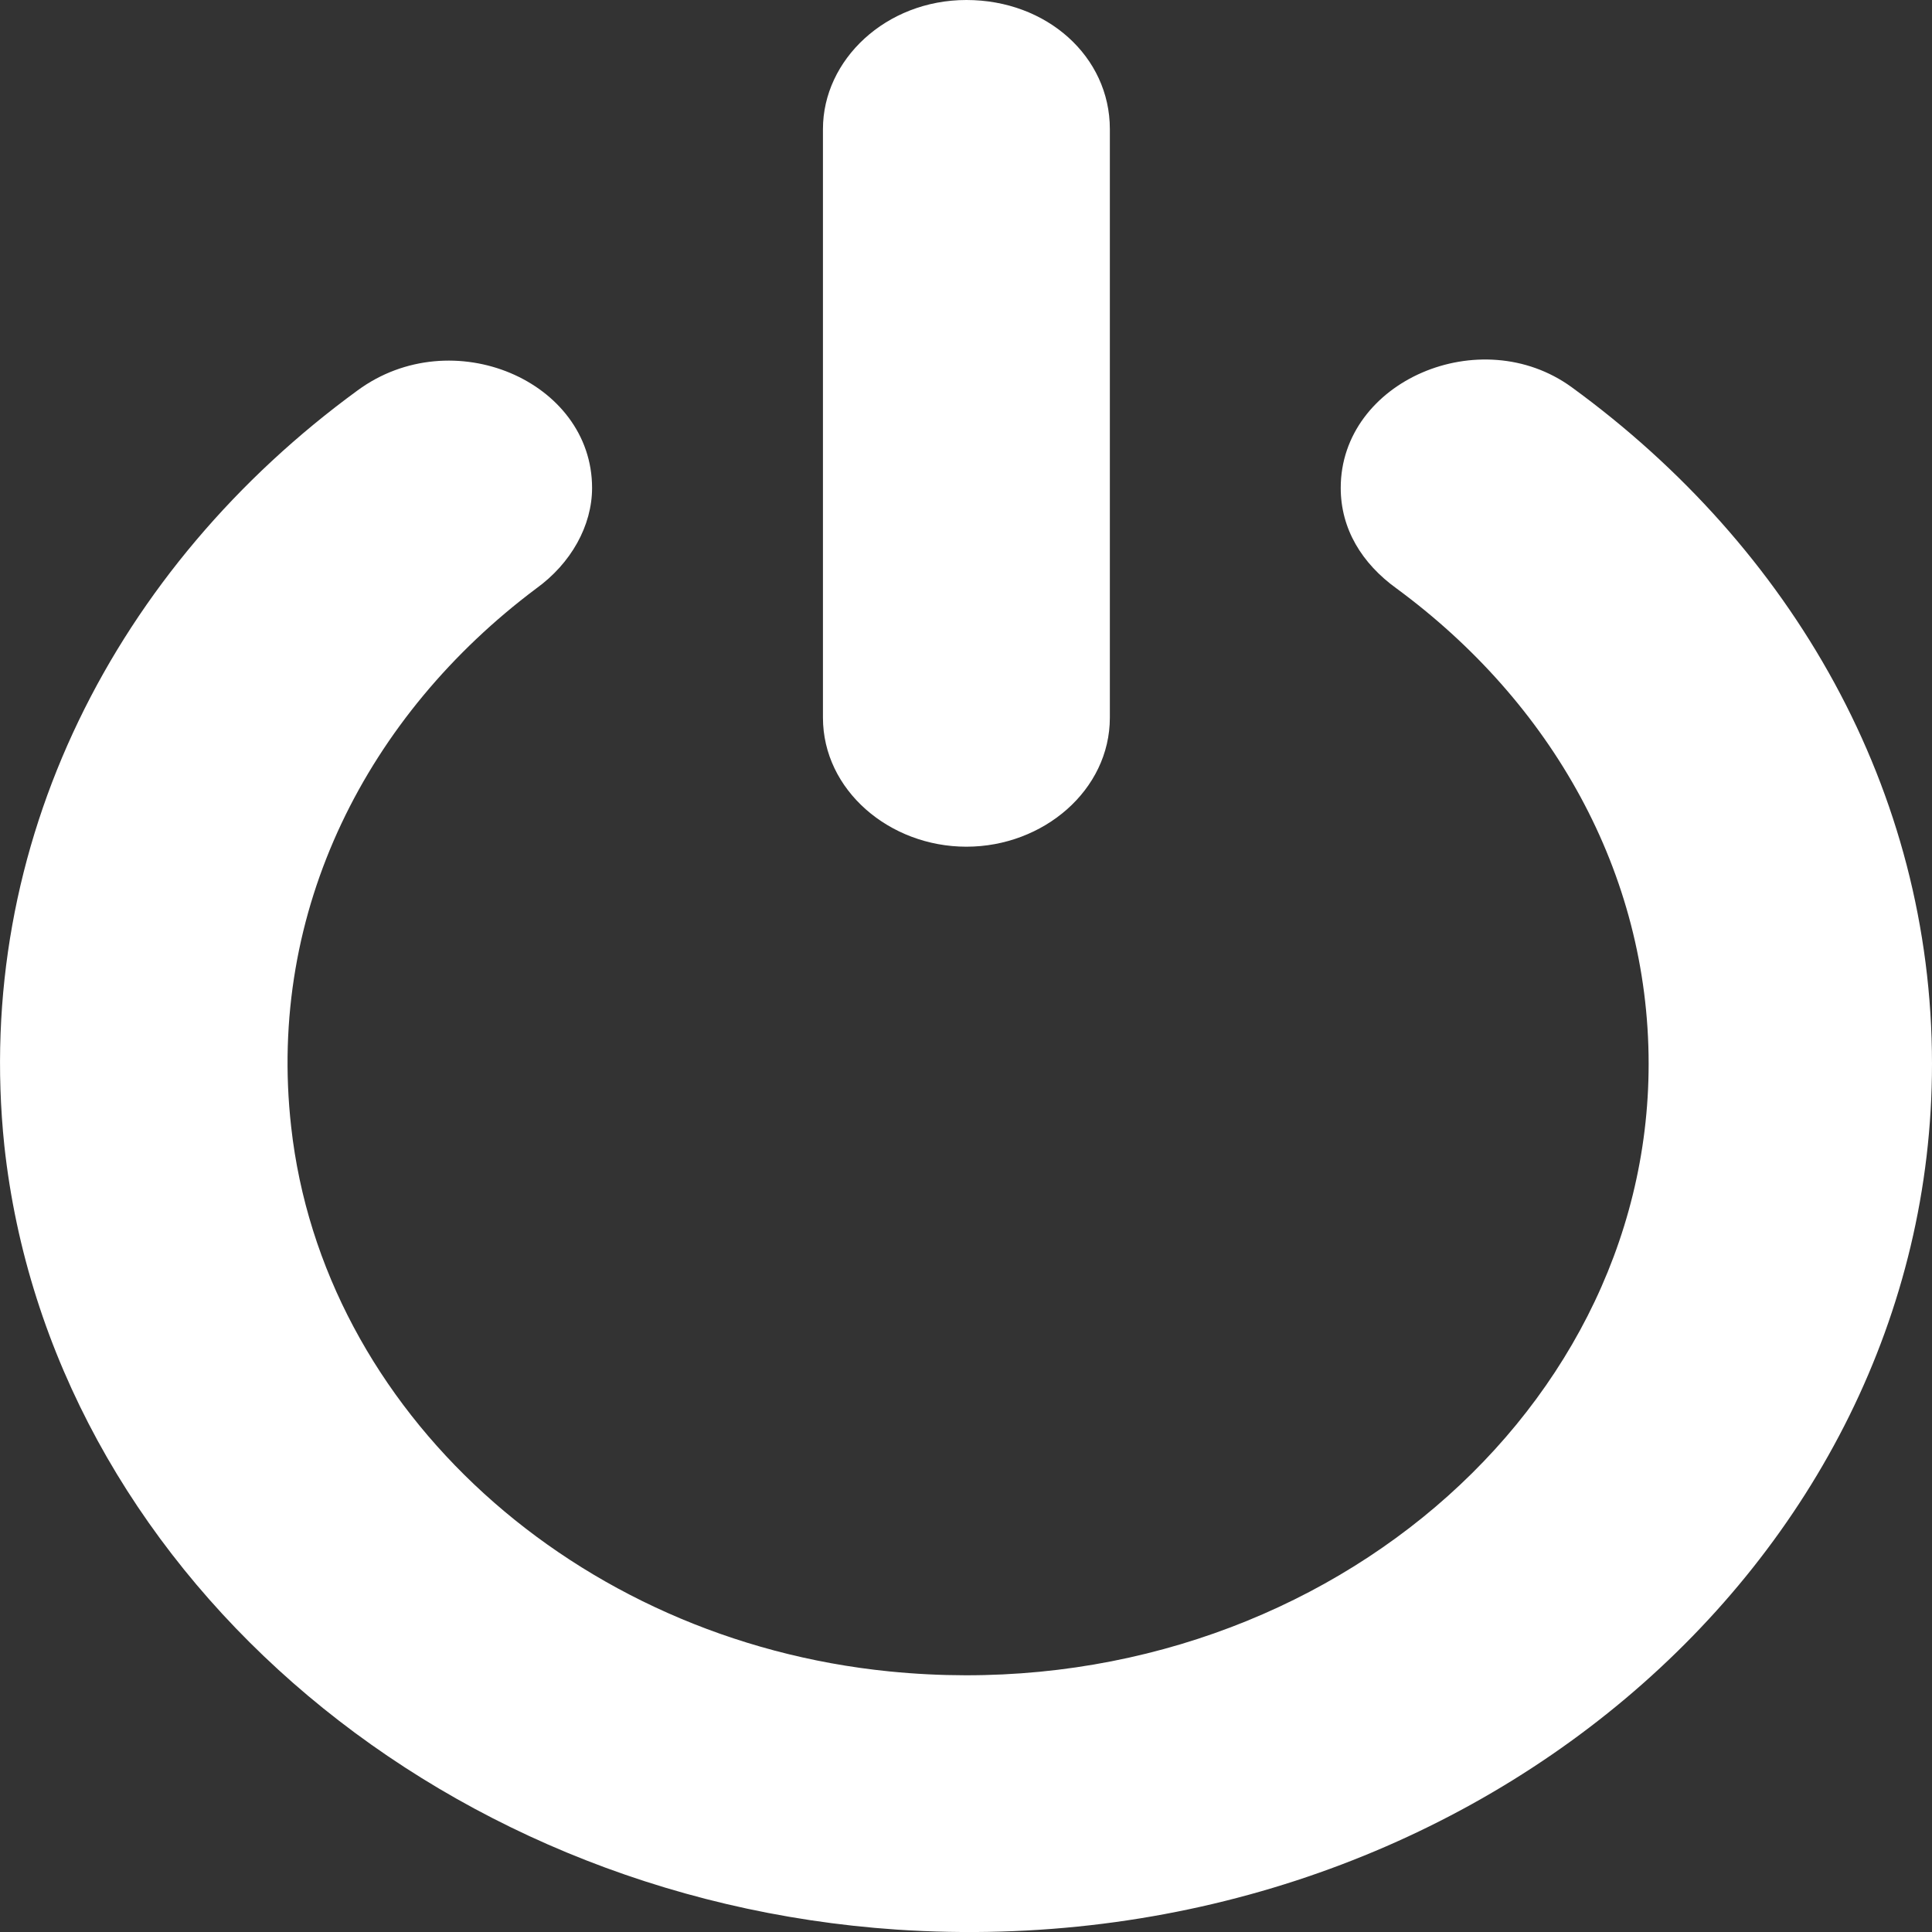 <svg width="24" height="24" viewBox="0 0 24 24" fill="none" xmlns="http://www.w3.org/2000/svg">
<rect x="0" y="0" width="24" height="24" fill="#333333" stroke="none"/>
<path d="M12.005 10.518C11.049 10.518 10.223 9.815 10.223 8.915V1.603C10.223 0.743 11.005 0 12.005 0C13.005 0 13.787 0.704 13.787 1.603V8.915C13.787 9.815 12.961 10.518 12.005 10.518ZM6.659 7.312C7.094 6.999 7.355 6.53 7.355 6.061C7.355 4.731 5.616 3.988 4.443 4.849C1.444 7.038 -0.338 10.479 0.054 14.233C0.619 19.434 5.356 23.578 11.136 23.97C18.133 24.439 24 19.434 24 13.216C24 9.815 22.262 6.804 19.524 4.81C18.394 3.988 16.655 4.731 16.655 6.061C16.655 6.569 16.916 6.999 17.351 7.312C19.263 8.72 20.48 10.831 20.48 13.216C20.48 17.674 16.134 21.271 11.049 20.763C7.138 20.372 4.008 17.518 3.617 13.998C3.313 11.3 4.573 8.876 6.659 7.312Z" fill="white"/>
</svg>
